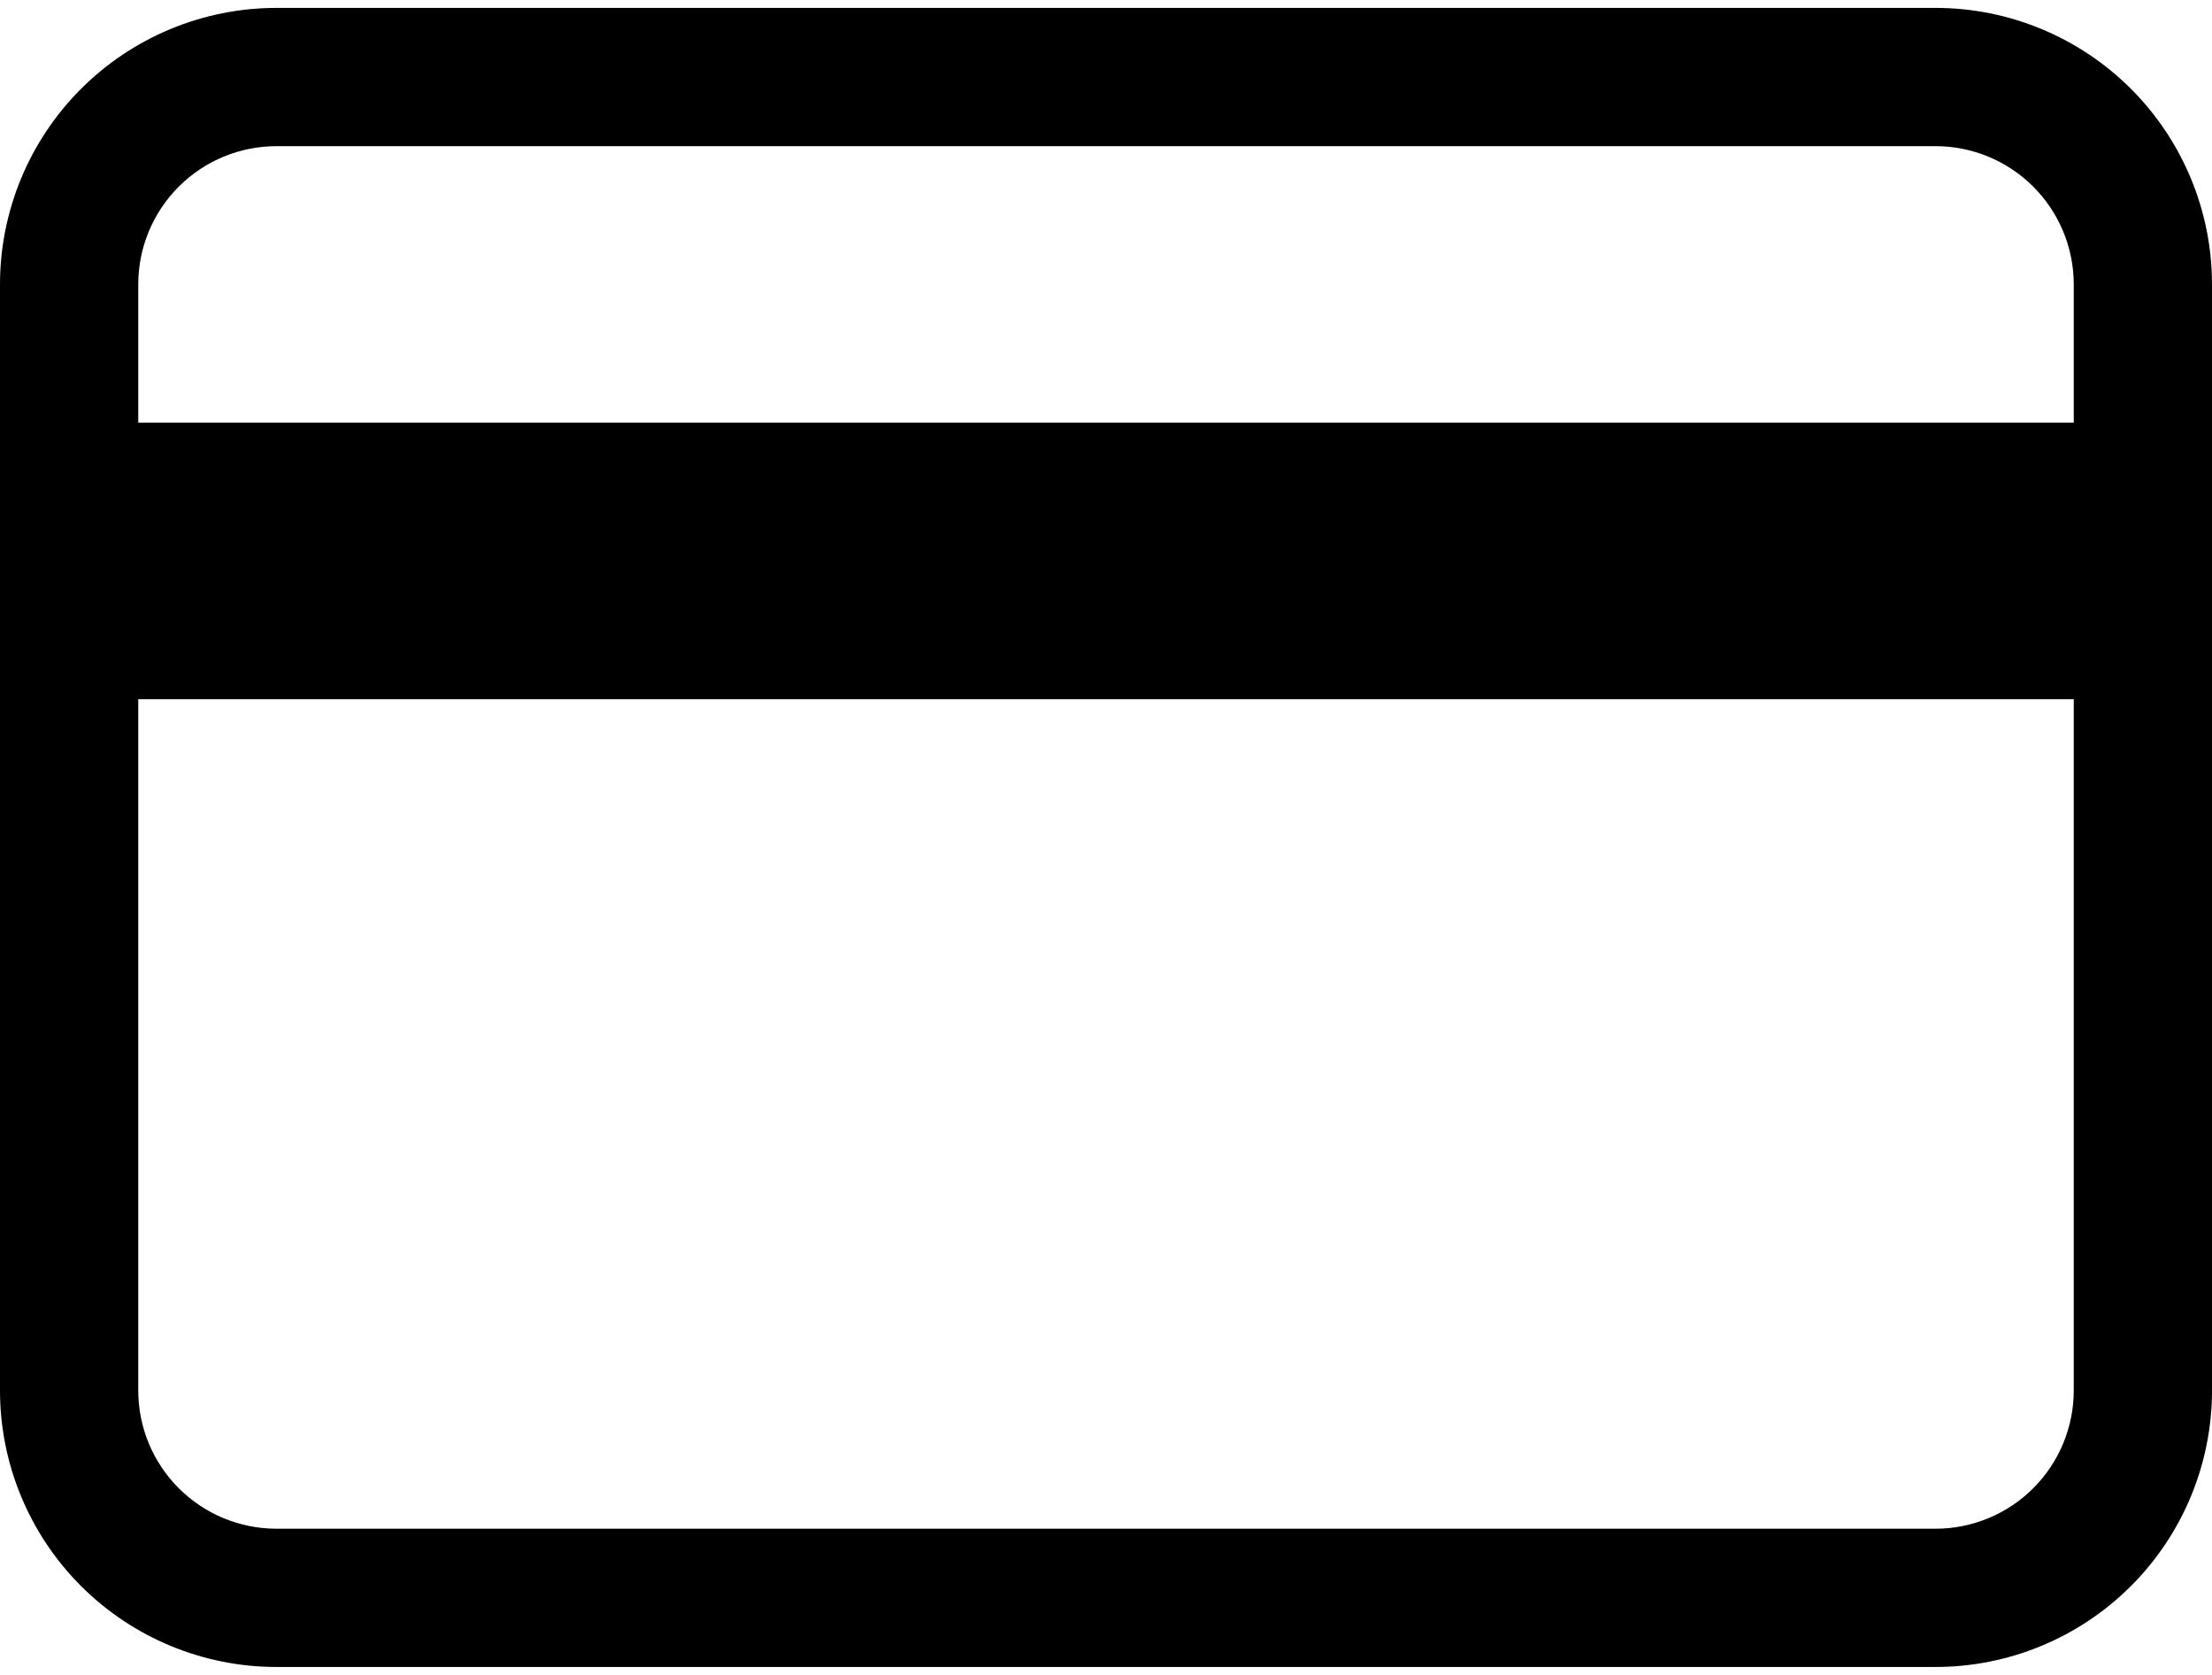 <svg width="140" height="106" viewBox="0 0 140 106" fill="none" xmlns="http://www.w3.org/2000/svg">
<path d="M0 18C0 13.359 1.844 8.908 5.126 5.626C8.408 2.344 12.859 0.5 17.5 0.5H122.5C127.141 0.5 131.592 2.344 134.874 5.626C138.156 8.908 140 13.359 140 18V88C140 92.641 138.156 97.093 134.874 100.374C131.592 103.656 127.141 105.5 122.5 105.5H17.5C12.859 105.5 8.408 103.656 5.126 100.374C1.844 97.093 0 92.641 0 88V18ZM17.5 9.25C15.179 9.25 12.954 10.172 11.313 11.813C9.672 13.454 8.75 15.679 8.75 18V26.75H131.25V18C131.25 15.679 130.328 13.454 128.687 11.813C127.046 10.172 124.821 9.25 122.5 9.25H17.5ZM131.25 44.25H8.75V88C8.75 90.321 9.672 92.546 11.313 94.187C12.954 95.828 15.179 96.75 17.5 96.75H122.5C124.821 96.75 127.046 95.828 128.687 94.187C130.328 92.546 131.25 90.321 131.25 88V44.25Z" fill="black"/>
</svg>
